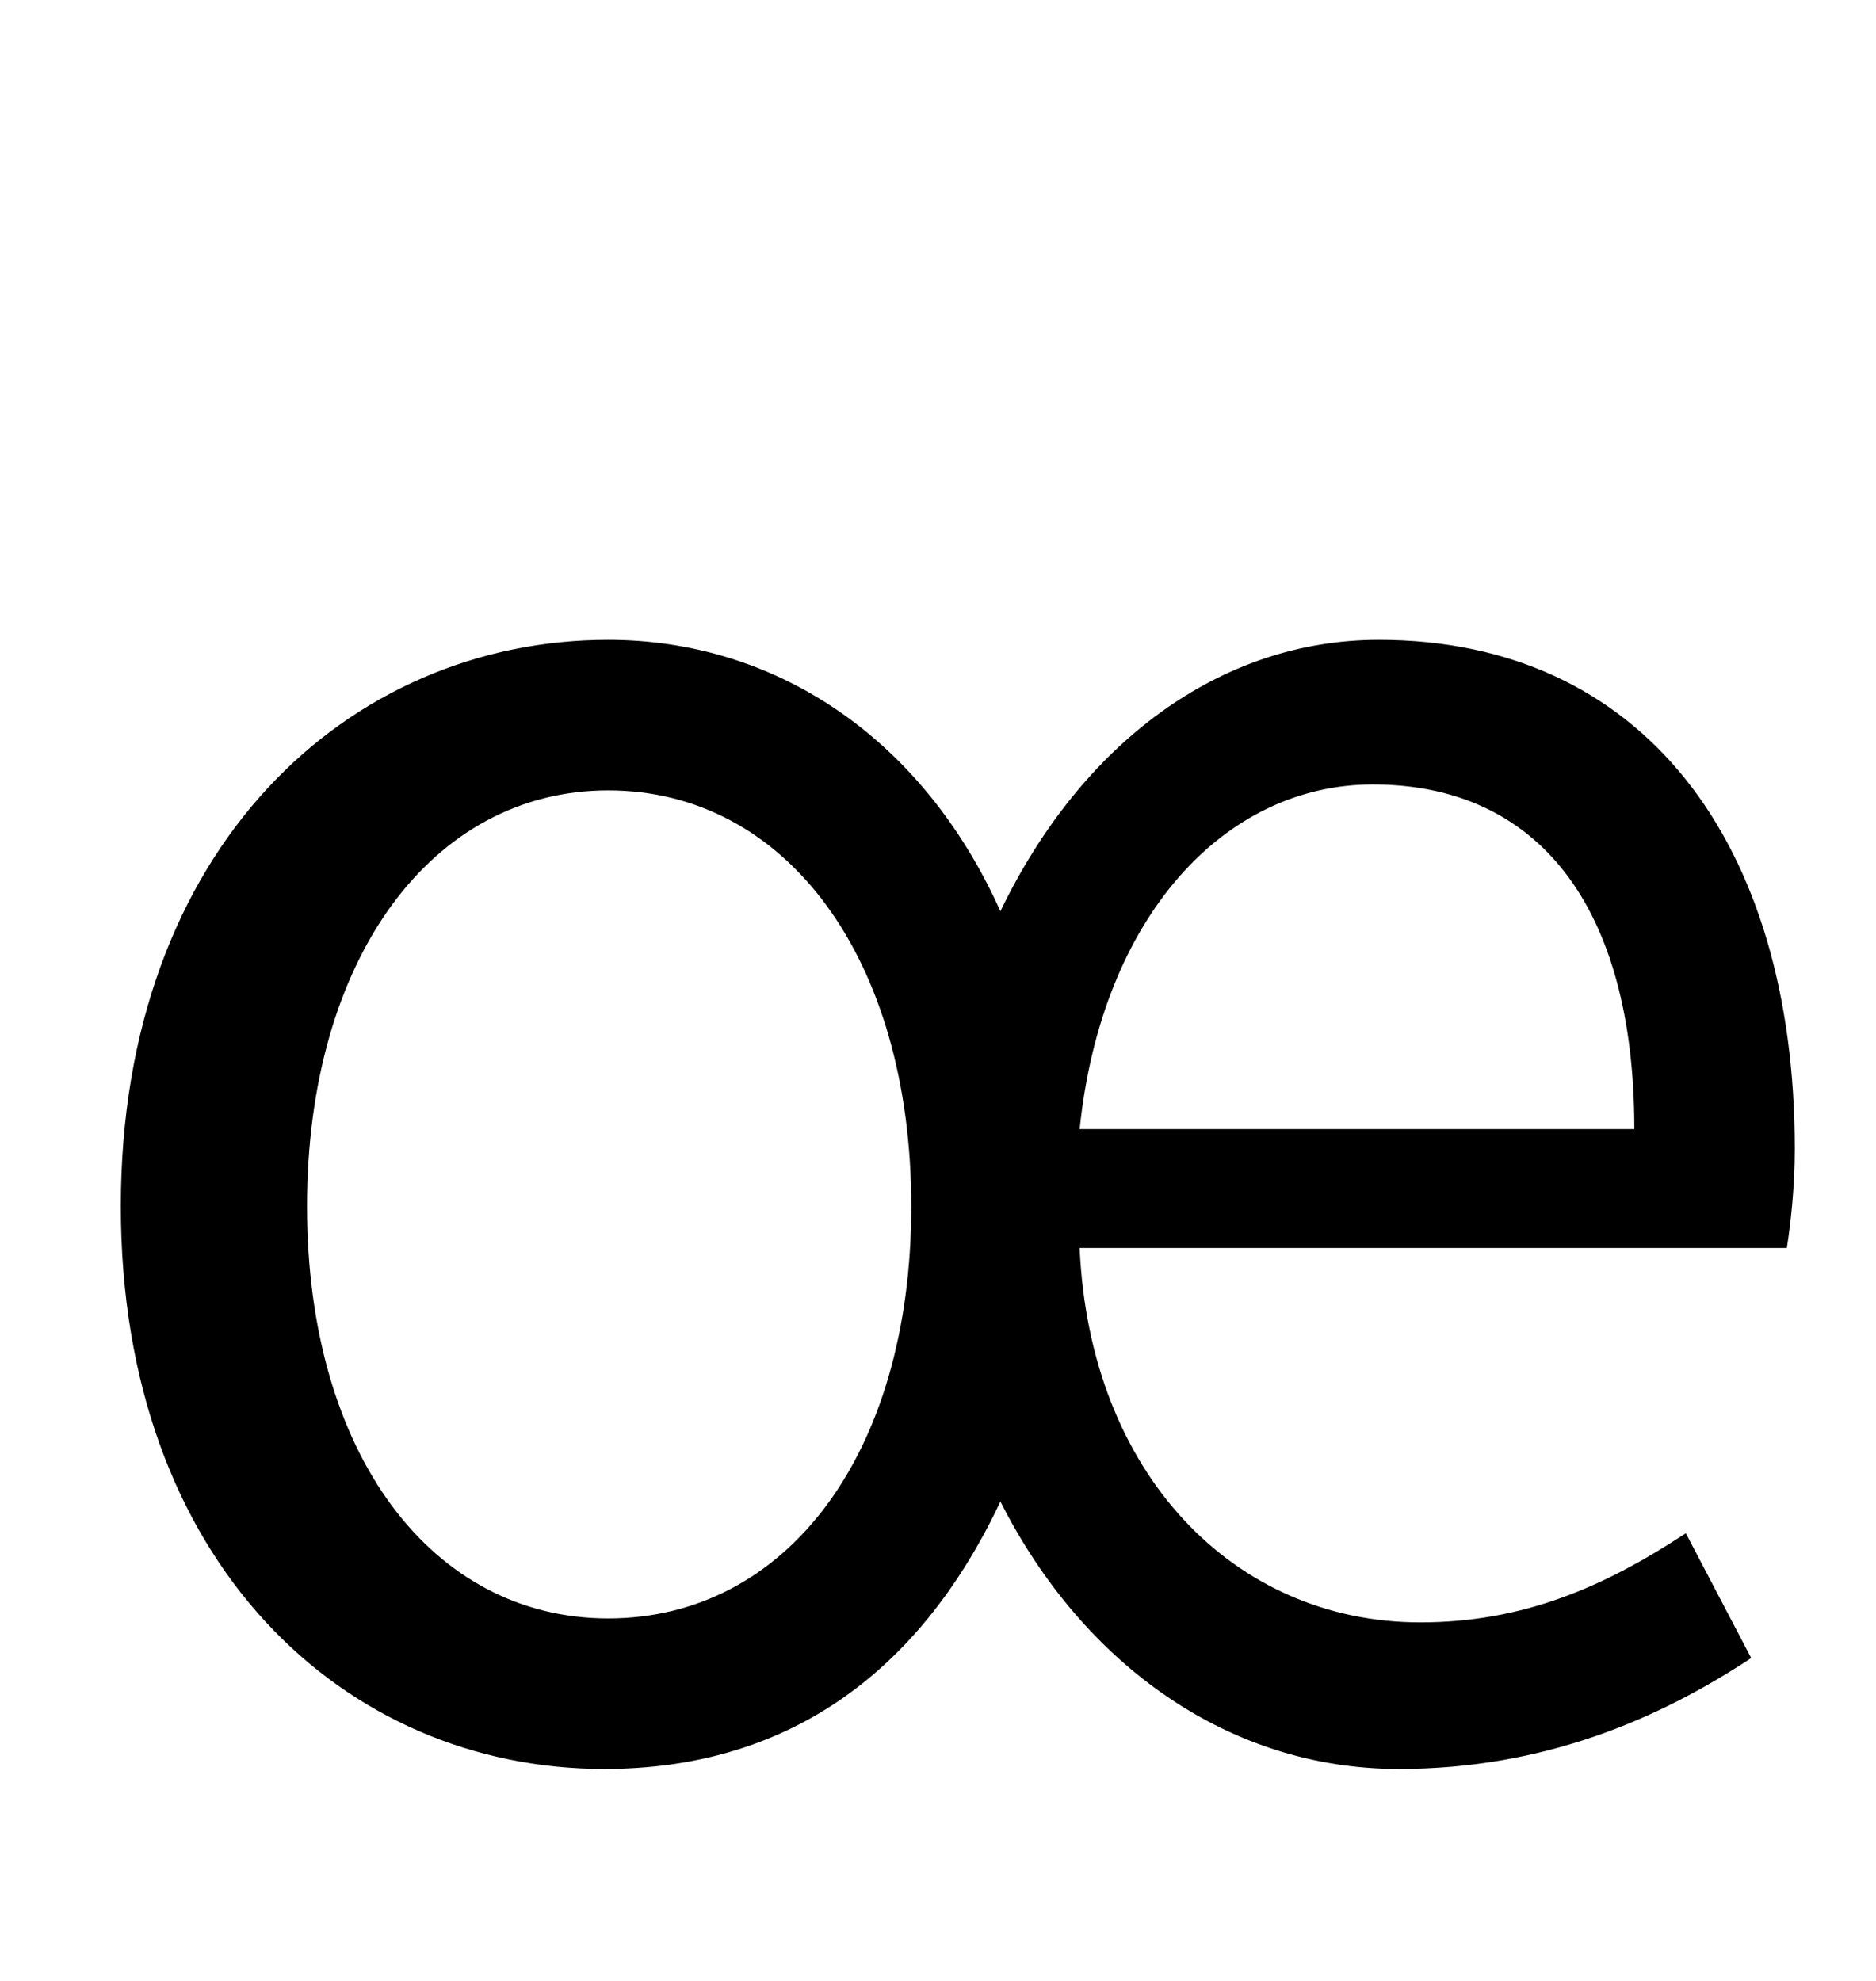 <?xml version="1.0" standalone="no"?>
<!DOCTYPE svg PUBLIC "-//W3C//DTD SVG 1.1//EN" "http://www.w3.org/Graphics/SVG/1.1/DTD/svg11.dtd" >
<svg xmlns="http://www.w3.org/2000/svg" xmlns:xlink="http://www.w3.org/1999/xlink" version="1.1" viewBox="-10 0 947 1000">
   <path fill="currentColor"
d="M295 893c-131 0 -244 -104 -244 -284c0 -181 115 -286 246 -286c83 0 158 48 198 137c41 -85 111 -137 191 -137c133 0 210 102 210 257c0 19 -2 37 -4 50h-357c5 114 78 189 172 189c52 0 93 -18 134 -45l33 63c-47 31 -105 56 -178 56c-85 0 -159 -52 -201 -135
c-42 89 -110 135 -200 135zM297 817c90 0 153 -83 153 -208s-63 -210 -153 -210c-89 0 -152 85 -152 210s63 208 152 208zM535 570h280c0 -113 -49 -174 -132 -174c-75 0 -137 67 -148 174z" />
</svg>
